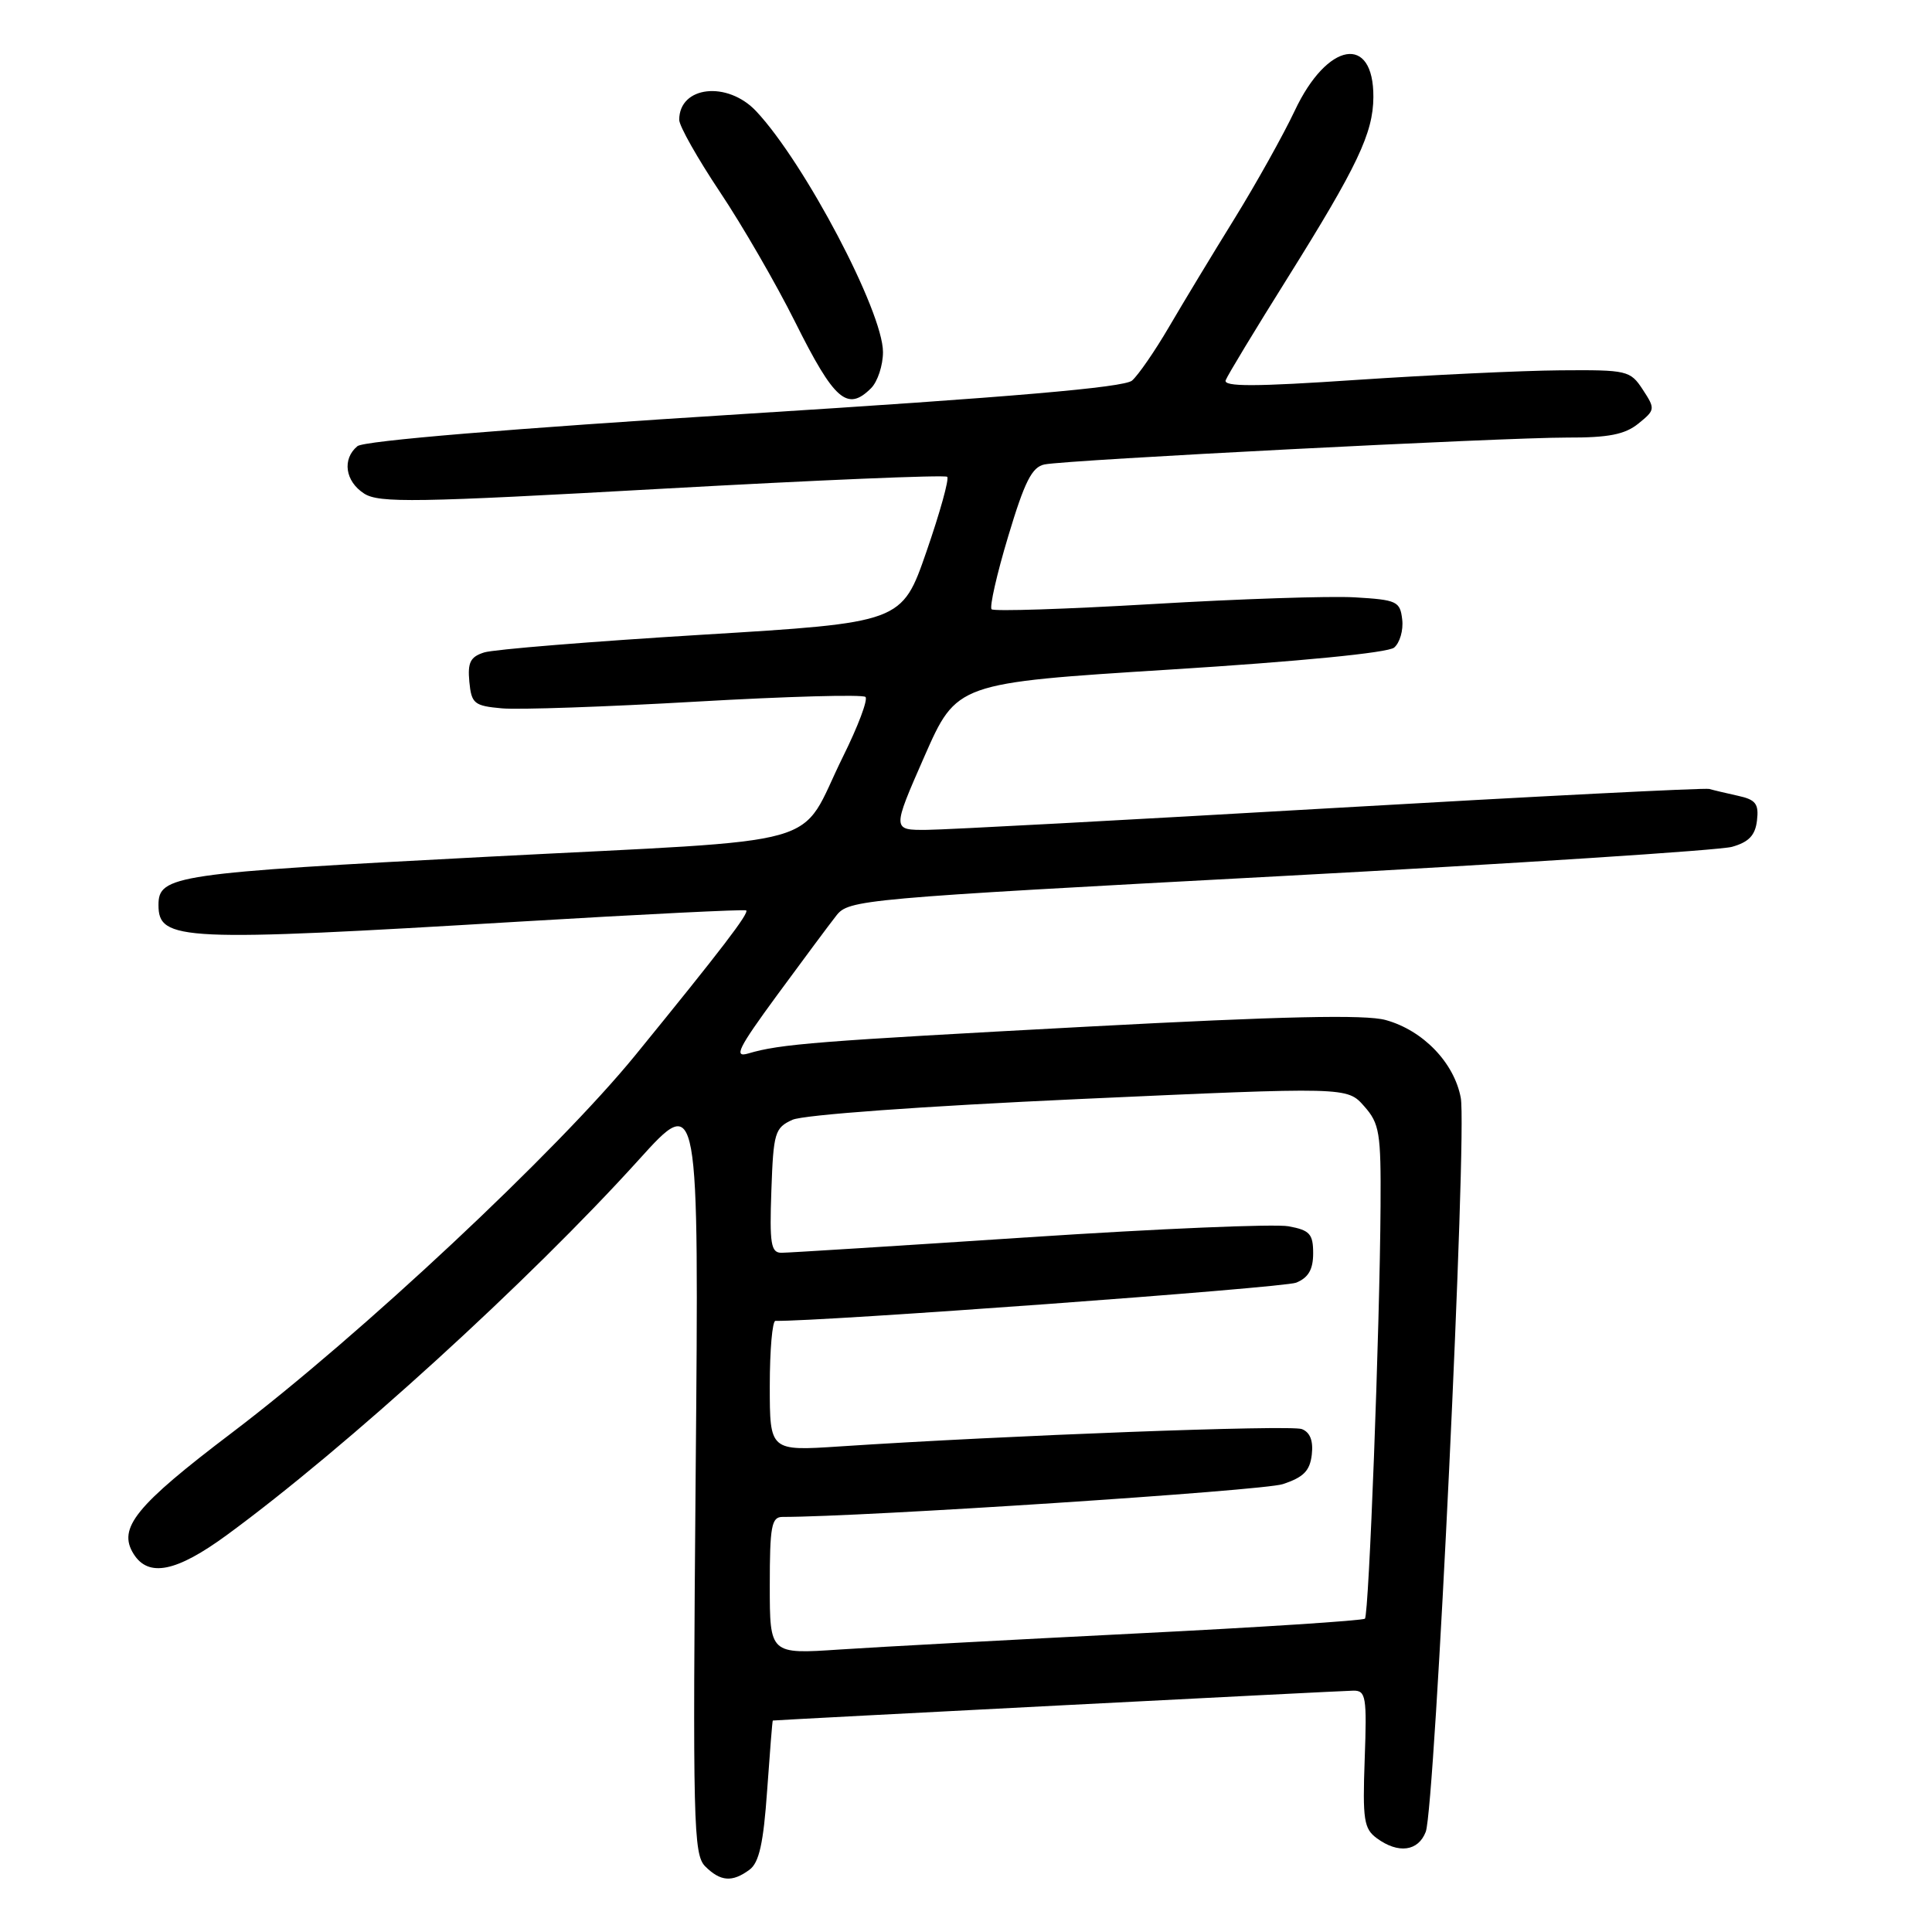<?xml version="1.0" encoding="UTF-8" standalone="no"?>
<!DOCTYPE svg PUBLIC "-//W3C//DTD SVG 1.1//EN" "http://www.w3.org/Graphics/SVG/1.1/DTD/svg11.dtd" >
<svg xmlns="http://www.w3.org/2000/svg" xmlns:xlink="http://www.w3.org/1999/xlink" version="1.1" viewBox="0 0 256 256">
 <g >
 <path fill="currentColor"
d=" M 99.31 247.75 C 100.59 246.81 101.16 244.24 101.65 237.25 C 102.01 232.16 102.34 227.99 102.40 227.98 C 102.88 227.90 177.94 224.03 179.33 224.02 C 180.99 224.00 181.13 224.82 180.83 233.08 C 180.54 241.14 180.72 242.32 182.44 243.58 C 185.29 245.67 187.93 245.31 188.92 242.72 C 190.15 239.48 194.42 150.04 193.56 145.47 C 192.69 140.81 188.55 136.52 183.61 135.16 C 180.92 134.41 169.93 134.66 144.19 136.03 C 108.13 137.96 103.40 138.33 99.15 139.59 C 97.18 140.17 97.80 138.92 102.95 131.89 C 106.34 127.28 109.87 122.52 110.81 121.33 C 112.46 119.21 113.95 119.07 169.50 116.10 C 200.85 114.42 227.85 112.67 229.50 112.21 C 231.73 111.58 232.58 110.69 232.81 108.72 C 233.07 106.52 232.65 105.96 230.31 105.45 C 228.77 105.11 227.04 104.70 226.49 104.54 C 225.93 104.38 203.43 105.52 176.49 107.08 C 149.54 108.64 125.41 109.94 122.85 109.96 C 118.20 110.00 118.20 110.00 122.48 100.25 C 126.77 90.50 126.77 90.50 155.06 88.72 C 172.16 87.65 183.90 86.50 184.73 85.81 C 185.48 85.18 185.97 83.51 185.80 82.09 C 185.52 79.67 185.10 79.48 179.50 79.15 C 176.20 78.96 164.15 79.36 152.72 80.04 C 141.29 80.71 131.69 81.03 131.39 80.73 C 131.10 80.43 132.08 76.08 133.59 71.07 C 135.77 63.80 136.74 61.87 138.41 61.54 C 141.43 60.93 199.19 57.97 207.64 57.98 C 213.14 58.00 215.31 57.57 217.09 56.13 C 219.33 54.32 219.35 54.18 217.68 51.63 C 216.02 49.09 215.62 49.00 206.73 49.07 C 201.65 49.11 189.50 49.69 179.73 50.34 C 166.29 51.25 162.07 51.26 162.41 50.38 C 162.65 49.74 166.33 43.66 170.59 36.86 C 179.87 22.02 181.95 17.65 181.98 12.87 C 182.03 4.48 175.87 5.53 171.57 14.65 C 170.05 17.87 166.45 24.32 163.56 29.00 C 160.67 33.67 156.77 40.12 154.90 43.32 C 153.03 46.52 150.82 49.72 150.00 50.43 C 148.94 51.34 133.98 52.63 98.61 54.85 C 67.57 56.80 48.21 58.41 47.36 59.12 C 45.31 60.82 45.73 63.78 48.25 65.40 C 50.22 66.67 55.08 66.59 87.76 64.76 C 108.25 63.62 125.24 62.90 125.51 63.18 C 125.79 63.46 124.55 67.92 122.76 73.09 C 119.50 82.50 119.50 82.50 92.97 84.11 C 78.38 85.00 65.42 86.05 64.16 86.45 C 62.32 87.03 61.95 87.78 62.19 90.34 C 62.47 93.24 62.83 93.53 66.50 93.86 C 68.70 94.06 80.30 93.66 92.27 92.97 C 104.25 92.28 114.33 92.00 114.68 92.35 C 115.03 92.70 113.69 96.25 111.71 100.24 C 105.58 112.62 110.92 111.11 64.69 113.52 C 23.07 115.69 21.00 116.00 21.00 119.92 C 21.00 124.68 23.95 124.81 69.00 122.11 C 85.22 121.14 98.67 120.48 98.87 120.63 C 99.31 120.96 95.60 125.81 84.20 139.80 C 73.83 152.52 47.77 176.92 30.75 189.83 C 17.96 199.53 15.56 202.48 17.70 205.90 C 19.67 209.05 23.37 208.30 30.07 203.39 C 45.92 191.78 70.14 169.71 84.64 153.68 C 92.62 144.85 92.62 144.85 92.18 195.23 C 91.78 241.65 91.88 245.73 93.44 247.30 C 95.47 249.32 97.02 249.44 99.31 247.75 Z  M 115.43 51.43 C 116.29 50.56 117.00 48.41 117.00 46.65 C 117.00 41.29 106.63 21.60 100.21 14.75 C 96.39 10.68 90.00 11.39 90.00 15.88 C 90.00 16.70 92.43 20.99 95.39 25.43 C 98.36 29.87 102.84 37.62 105.35 42.65 C 110.56 53.09 112.28 54.58 115.43 51.43 Z  M 102.00 210.09 C 102.00 202.24 102.23 201.00 103.68 201.00 C 114.33 201.00 167.28 197.53 169.96 196.66 C 172.73 195.75 173.57 194.90 173.82 192.74 C 174.03 190.90 173.59 189.78 172.50 189.36 C 170.99 188.78 133.32 190.20 111.25 191.66 C 102.00 192.27 102.00 192.27 102.00 183.64 C 102.00 178.89 102.34 175.01 102.75 175.02 C 108.44 175.15 170.11 170.64 171.75 169.96 C 173.37 169.30 174.00 168.21 174.00 166.07 C 174.00 163.50 173.55 163.01 170.75 162.49 C 168.96 162.15 153.48 162.81 136.34 163.94 C 119.20 165.07 104.44 166.00 103.55 166.00 C 102.15 166.00 101.96 164.83 102.21 157.76 C 102.48 150.07 102.67 149.44 105.00 148.38 C 106.46 147.72 122.20 146.58 143.00 145.63 C 178.50 144.02 178.50 144.02 180.75 146.57 C 182.80 148.88 182.99 150.08 182.93 159.81 C 182.83 176.16 181.39 213.94 180.86 214.48 C 180.60 214.74 166.91 215.63 150.44 216.45 C 133.97 217.28 116.34 218.23 111.25 218.57 C 102.00 219.19 102.00 219.19 102.00 210.09 Z "/>
</g>
</svg>